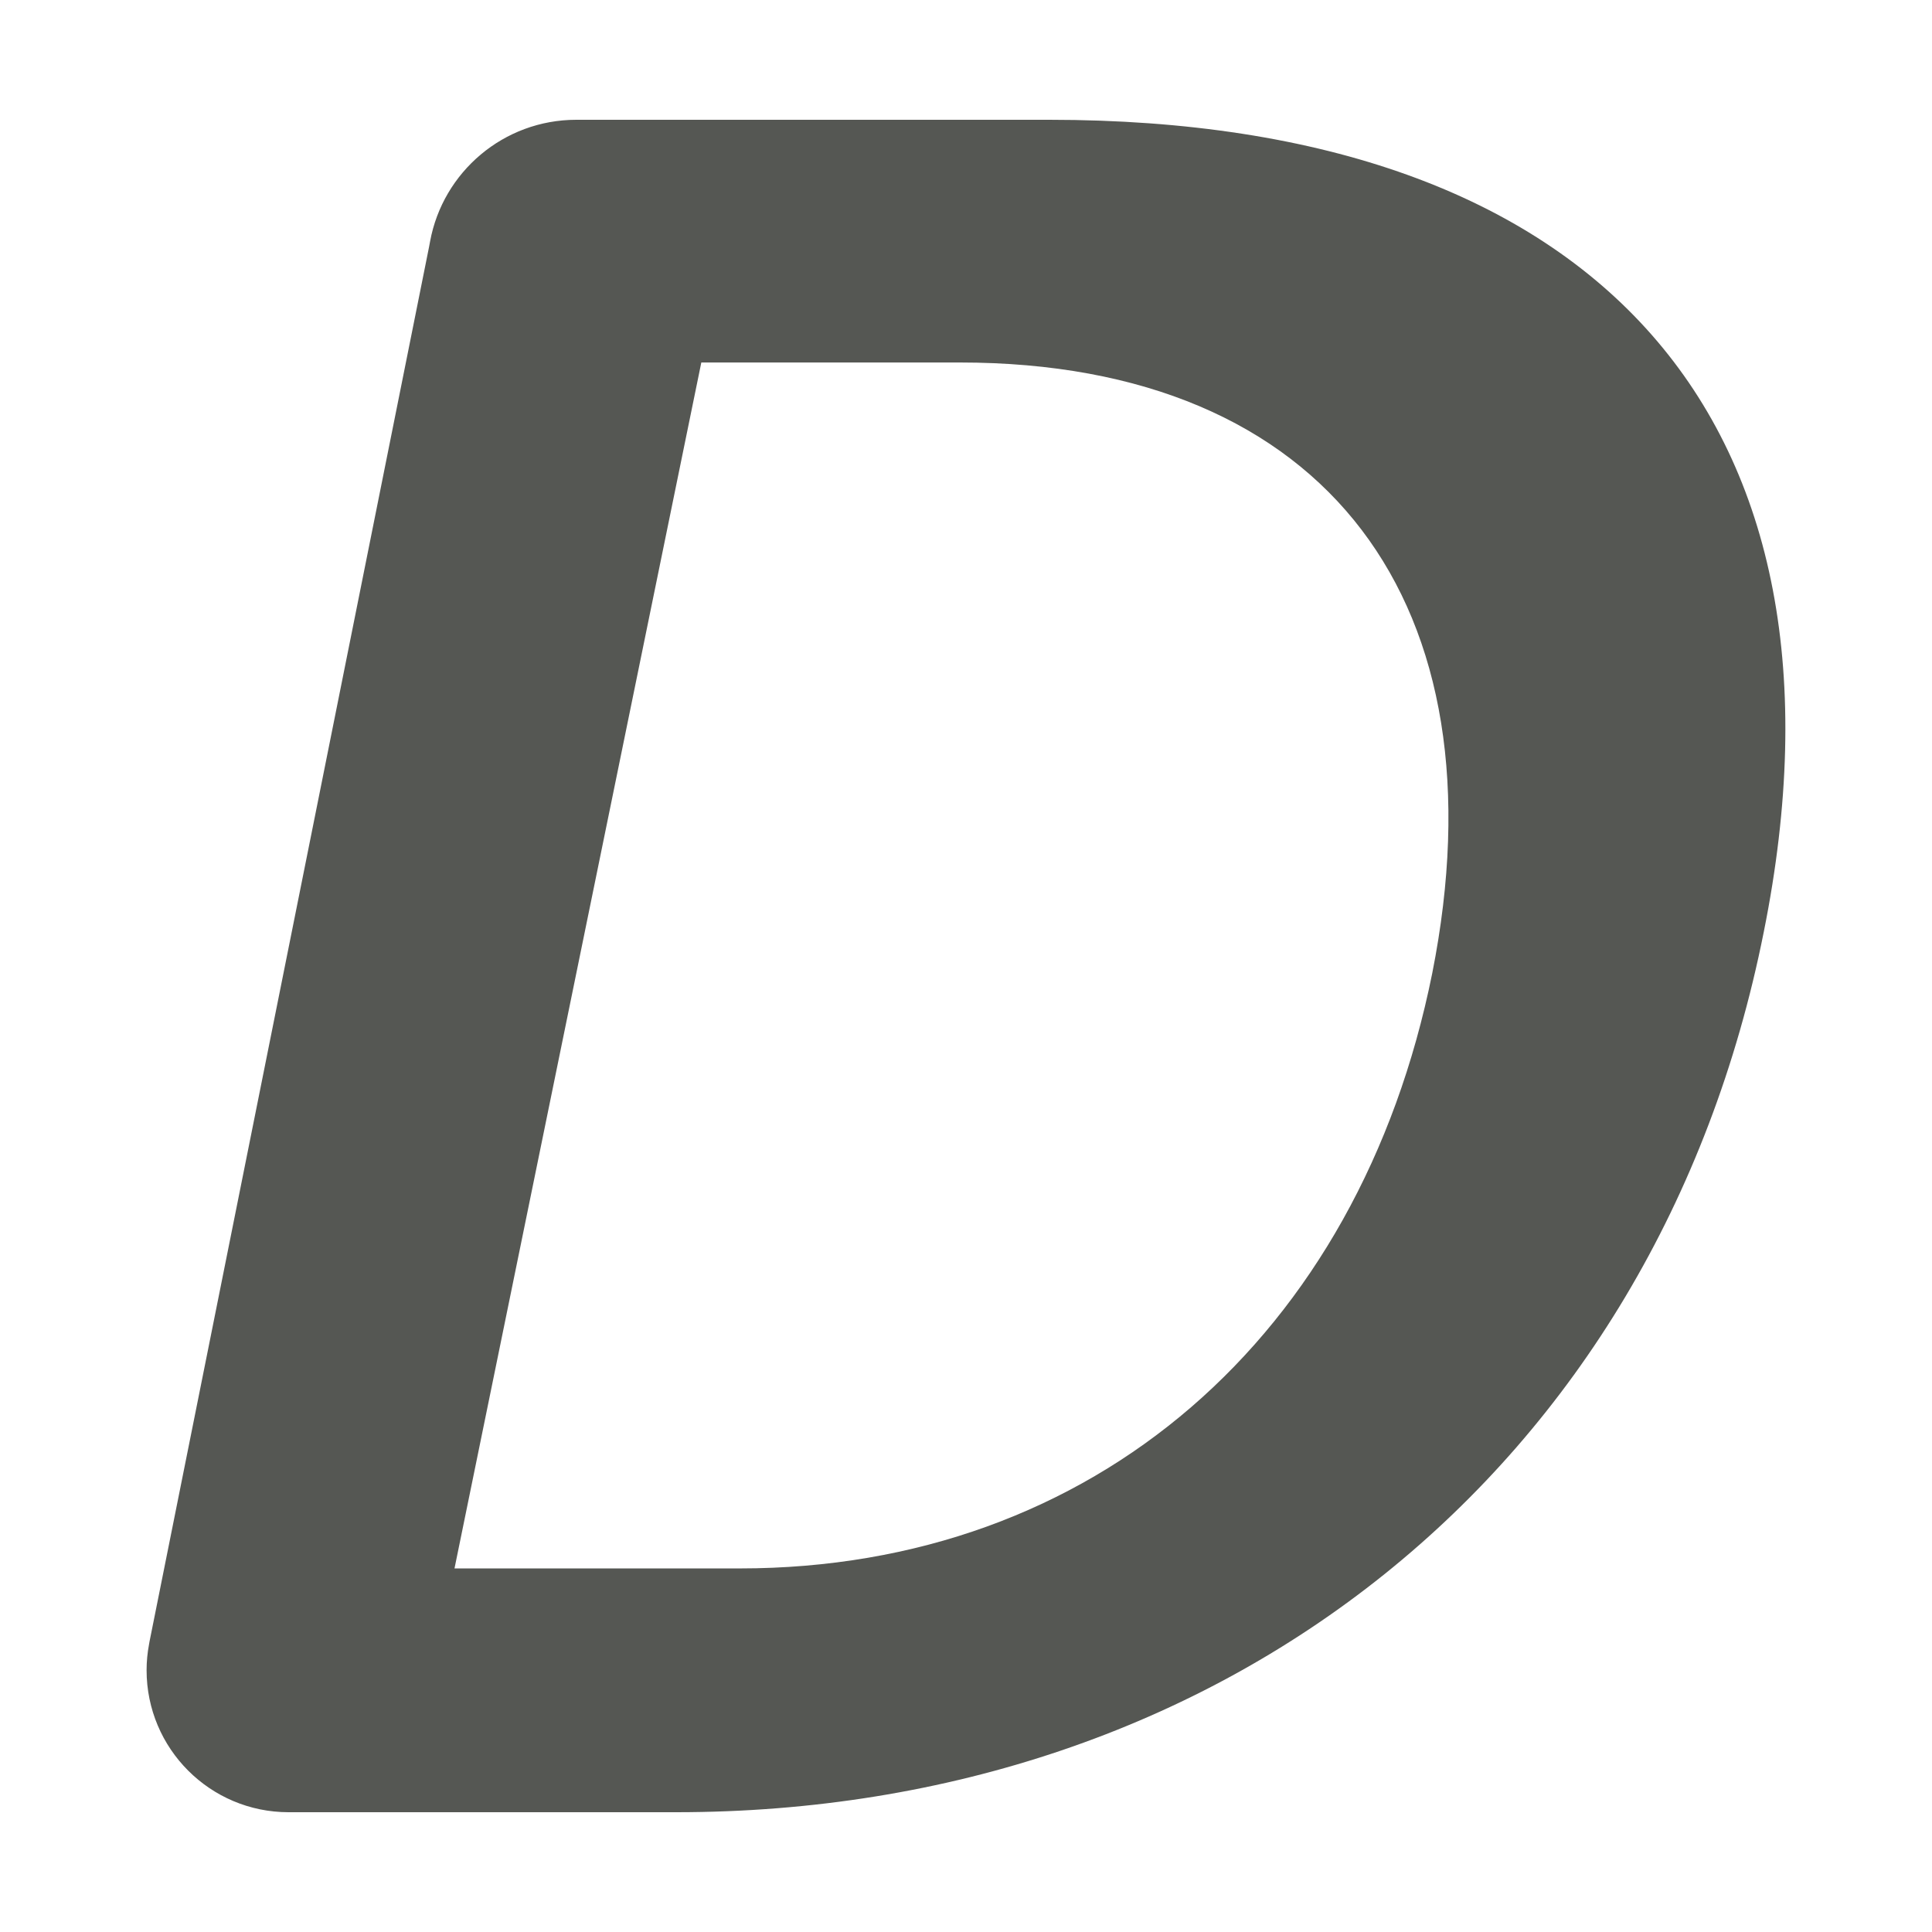 <svg height="16" viewBox="0 0 16 16" width="16" xmlns="http://www.w3.org/2000/svg"><path d="m4.773.992c-.603-0-1.105.433-1.211 1.006-.003.014-.006.029-.008.043l-2.312 11.535c-.001.006-.003.013-.004.02l-.004.023c-.013.069-.02.14-.02.213-0.0.649.526 1.176 1.176 1.176h3.209c4.524 0 8.119-2.828 9.008-7.291.848-4.221-1.354-6.725-5.918-6.725h-3.912c-.002-0-.002 0-.004 0zm1.035 2.01h2.141c3.05 0 4.518 2.009 3.912 5.059-.606 3.009-2.806 4.928-5.734 4.928h-2.363z" fill="#555753" stroke-width=".505"/></svg>